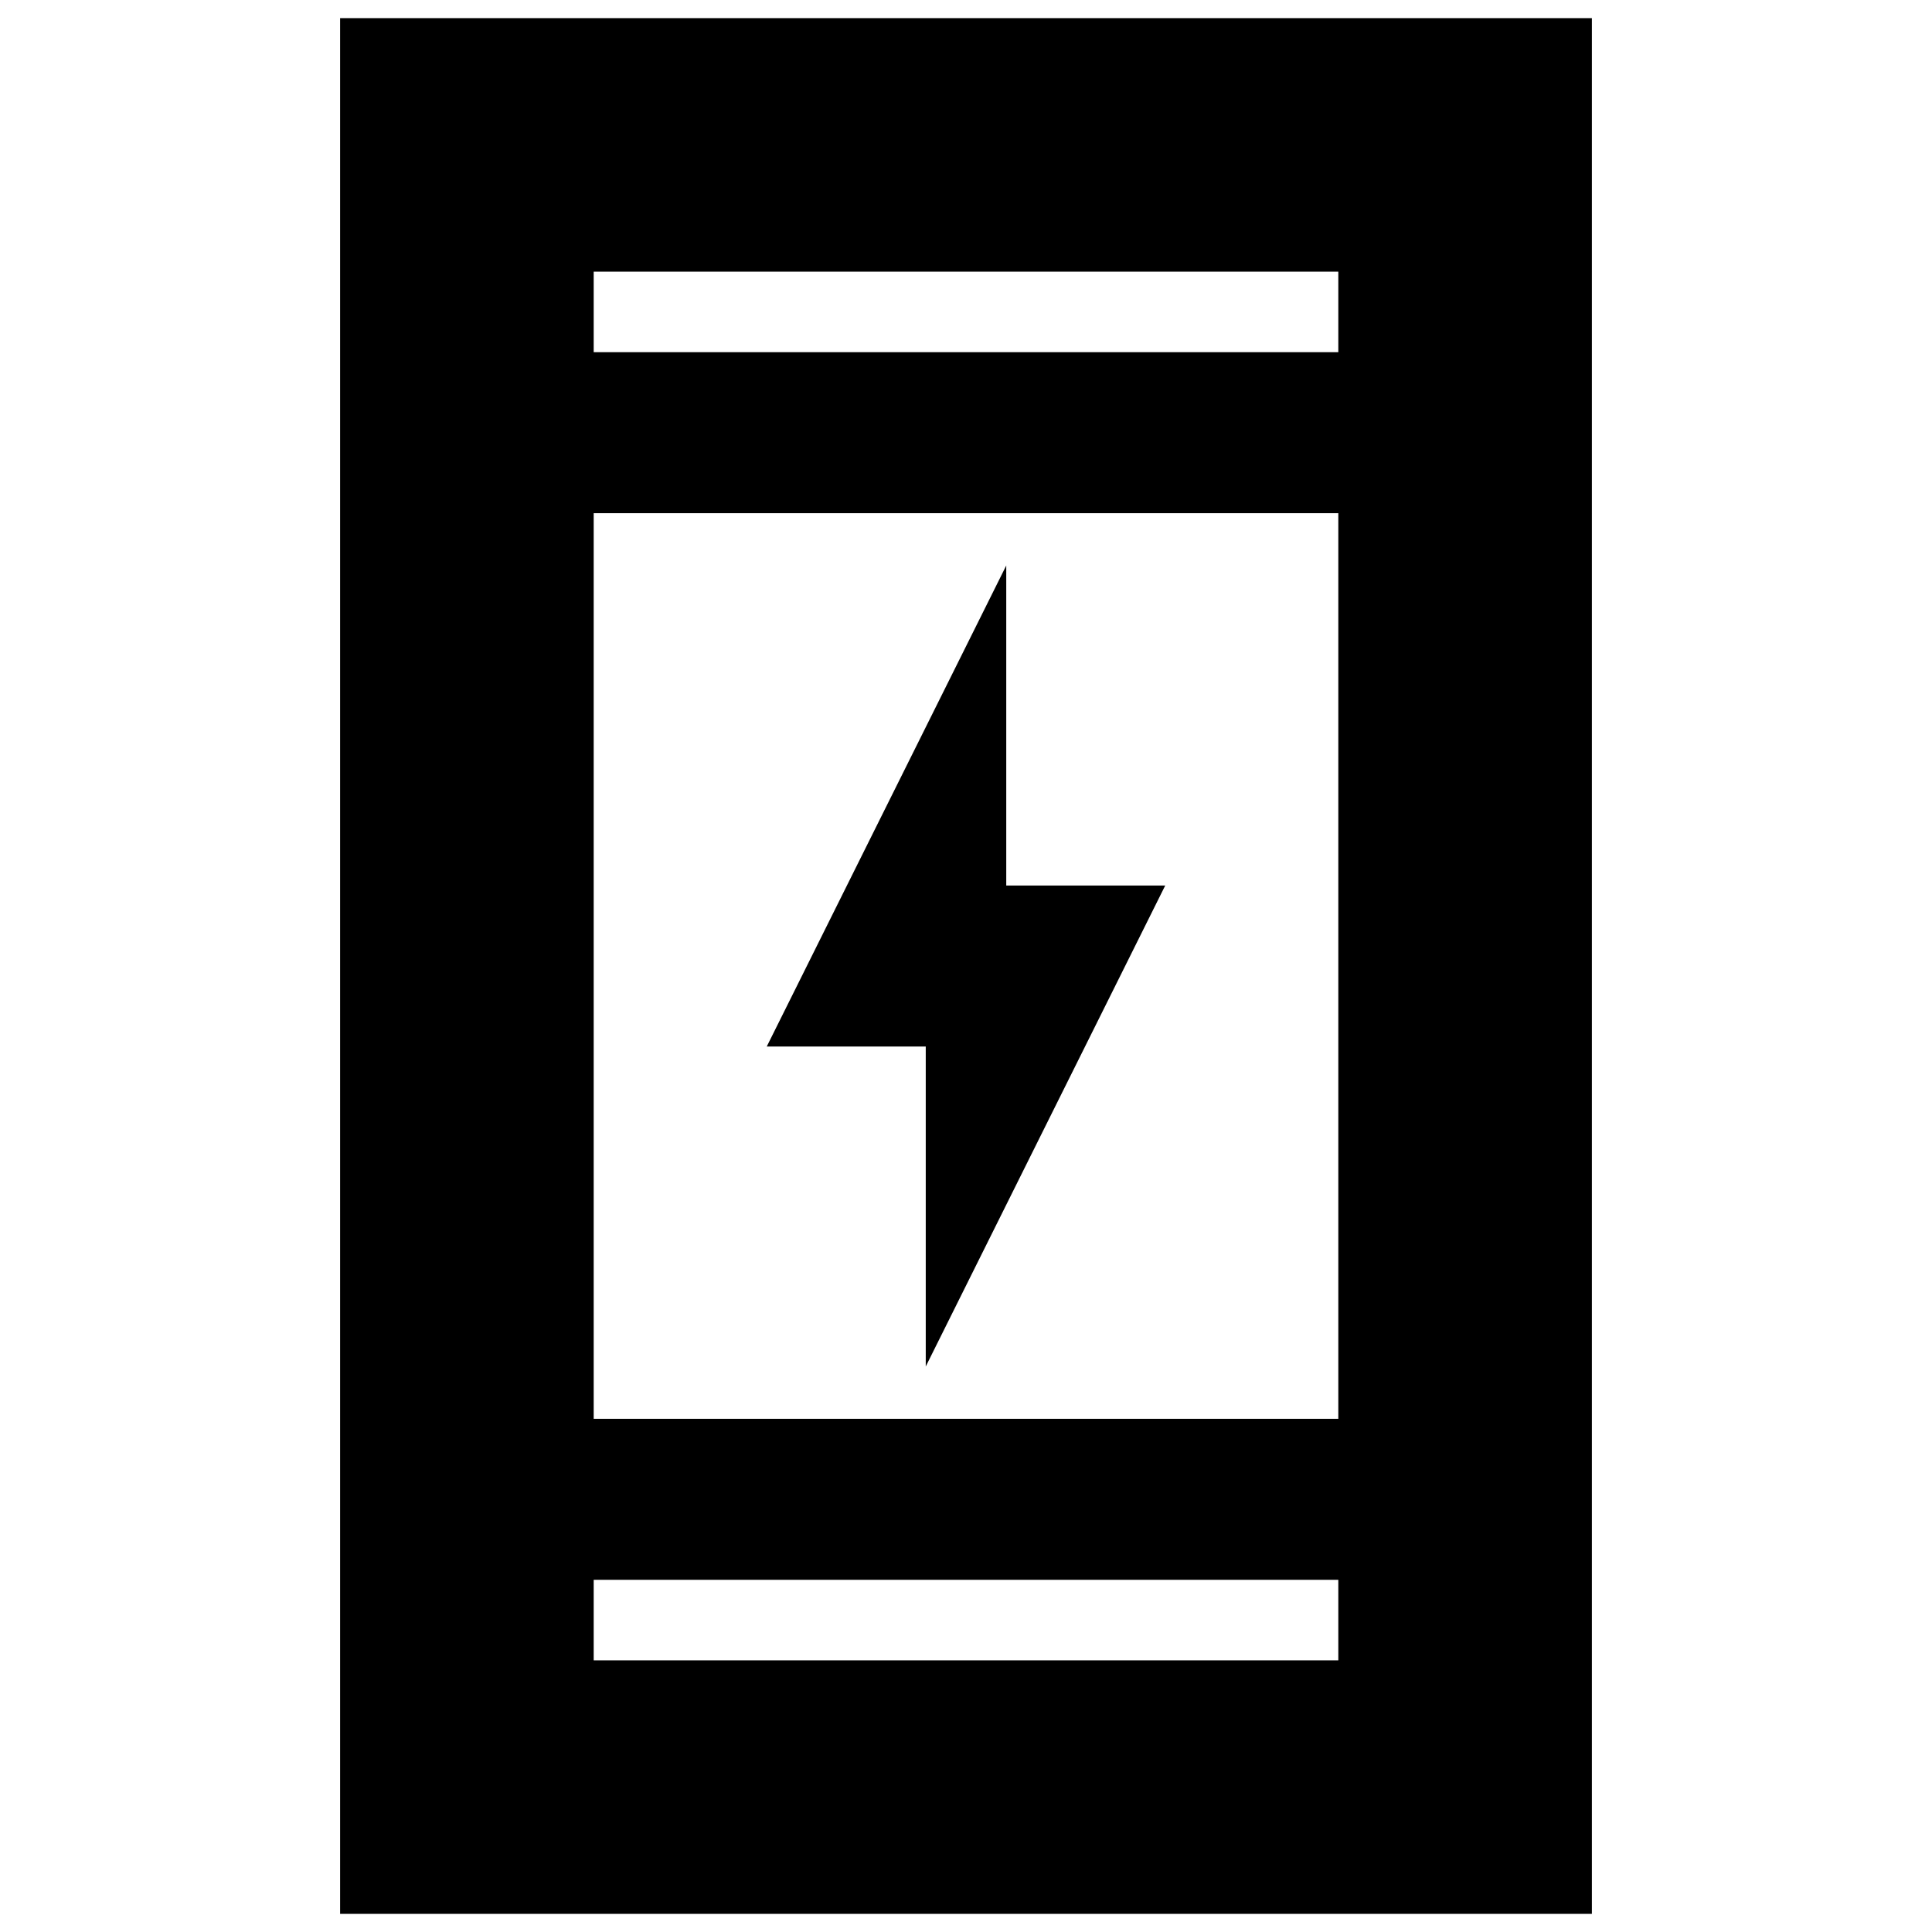 <svg xmlns="http://www.w3.org/2000/svg" height="24" viewBox="0 -960 960 960" width="24"><path d="M460-281v-159h-79l119-239v159h79L460-281ZM169-9v-942h622V-9H169Zm126-166v40h370v-40H295Zm0-80h370v-450H295v450Zm0-530h370v-40H295v40Zm0 0v-40 40Zm0 610v40-40Z"/></svg>